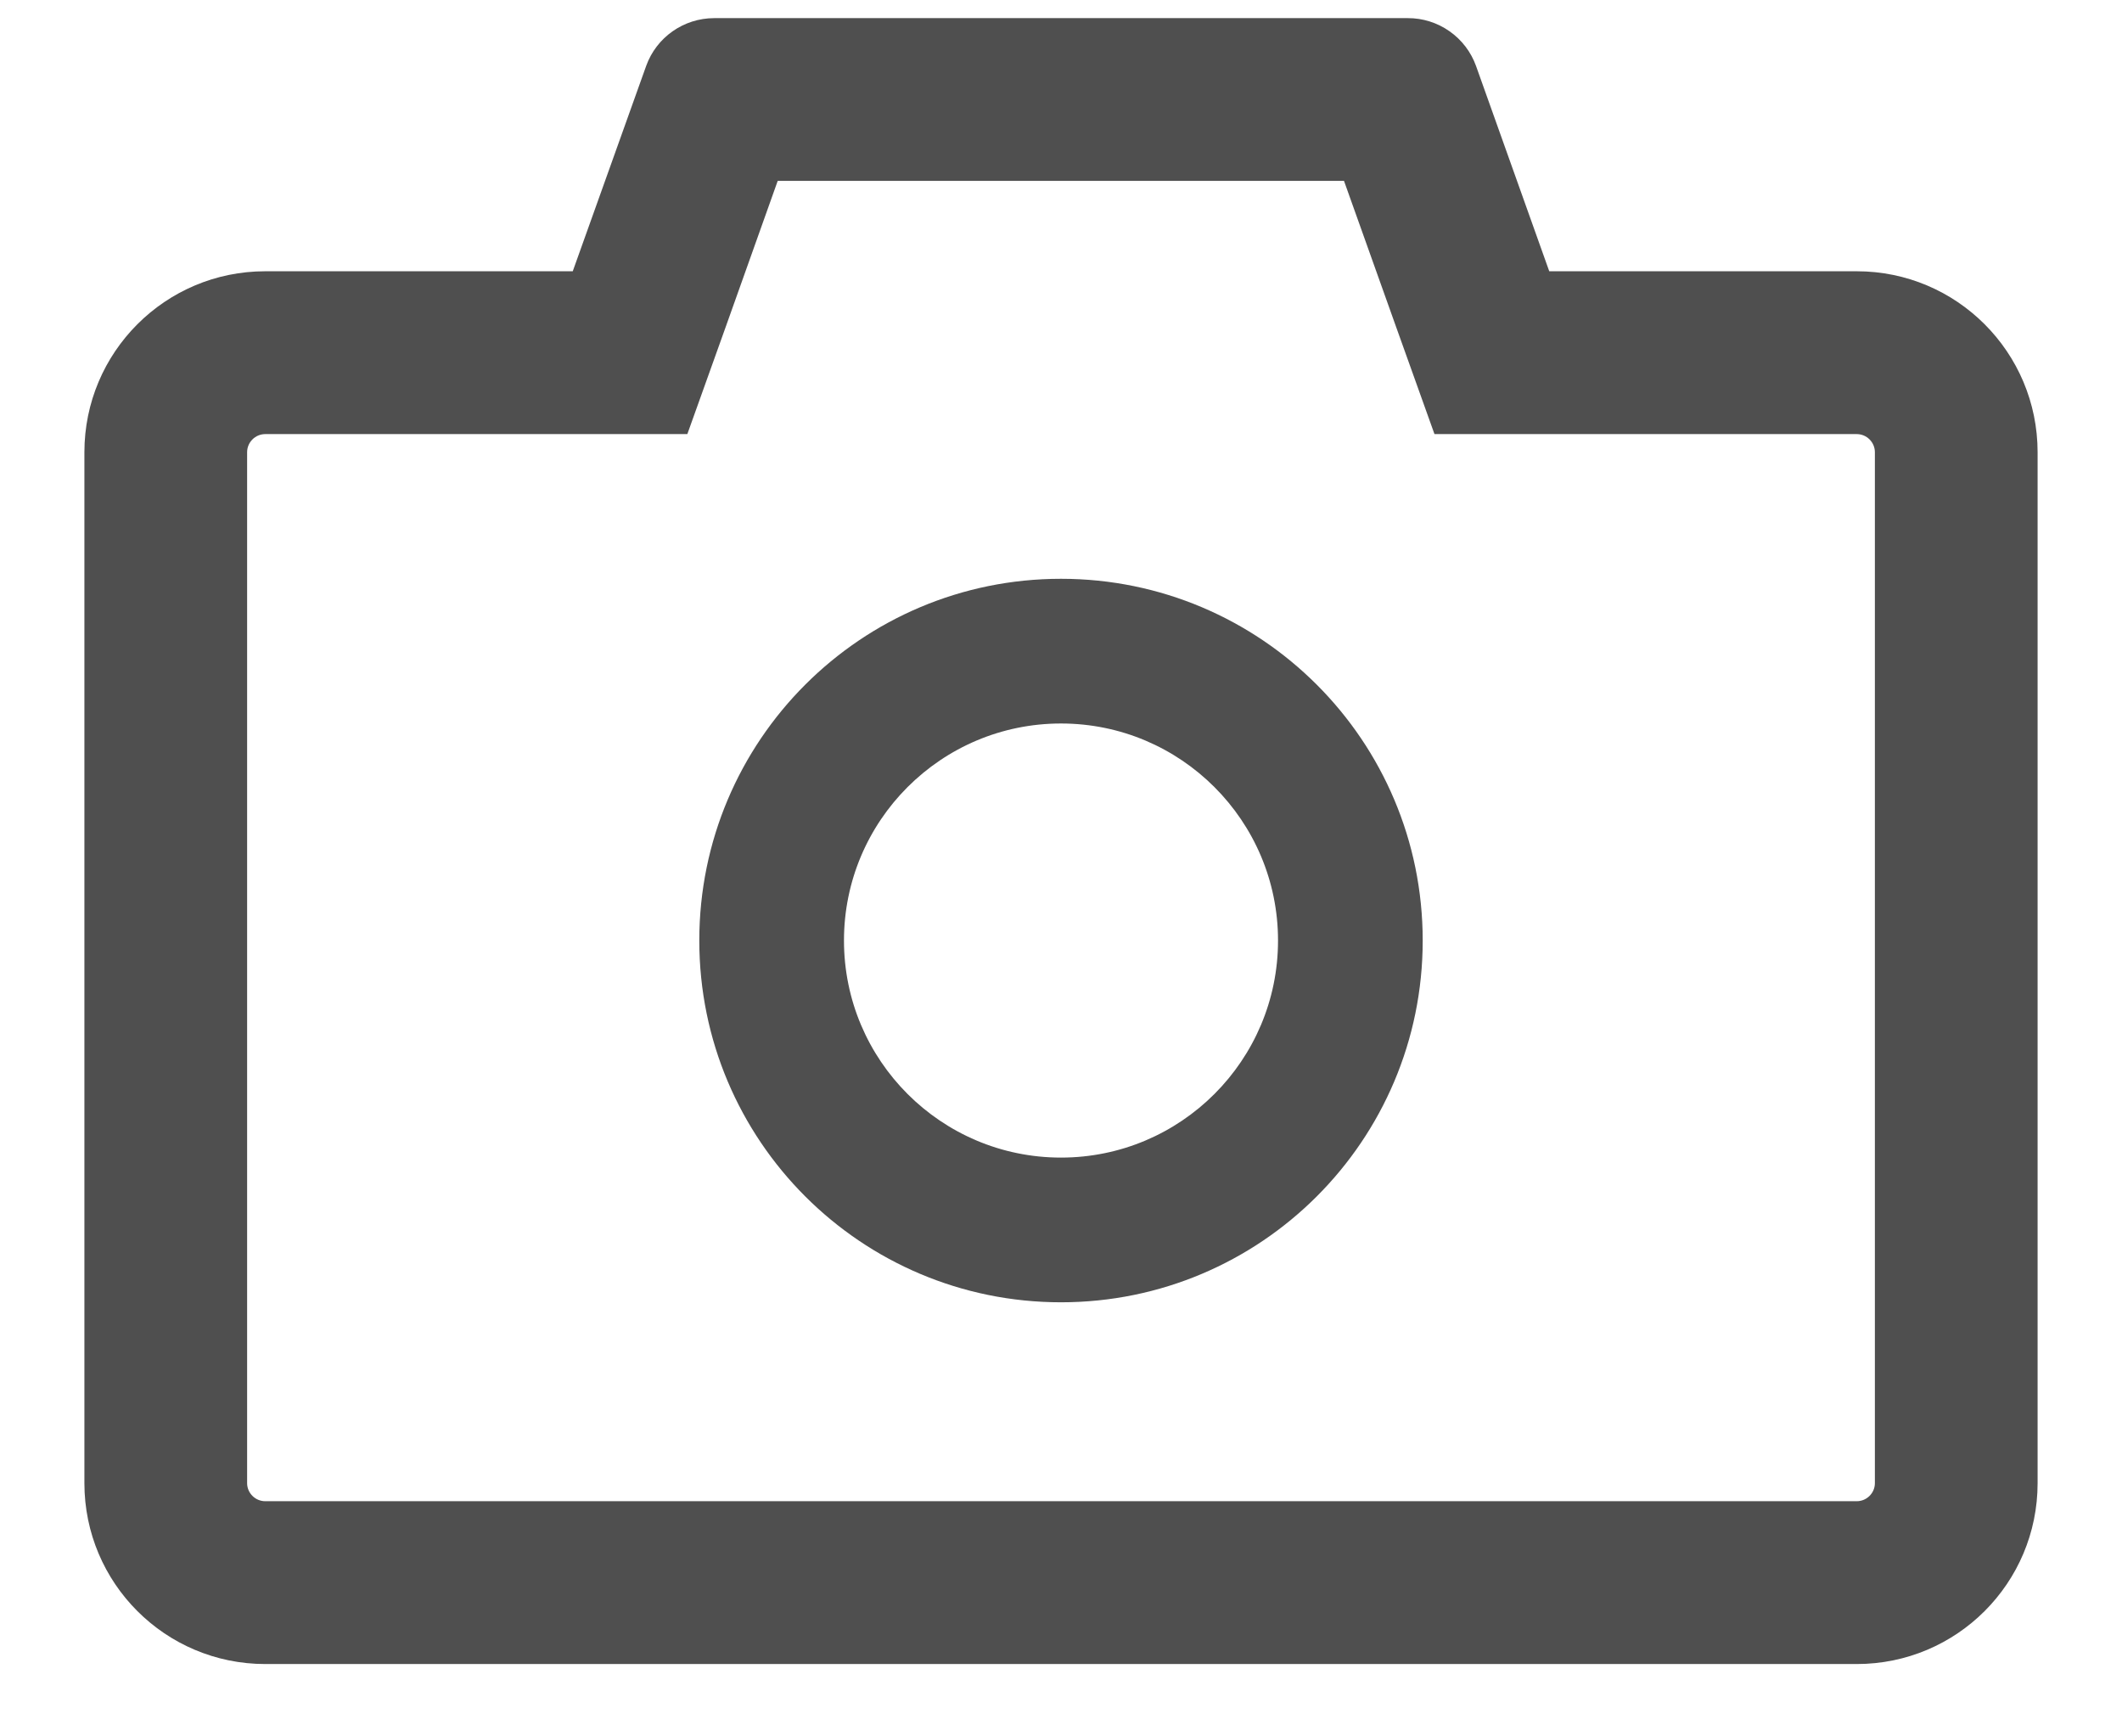 <svg width="22" height="18" viewBox="0 0 22 18" fill="none" xmlns="http://www.w3.org/2000/svg">
<path d="M19.25 2.812H16.062L15.303 0.684C15.251 0.539 15.155 0.413 15.028 0.324C14.901 0.235 14.75 0.187 14.595 0.188H7.405C7.088 0.188 6.805 0.387 6.699 0.684L5.938 2.812H2.75C1.714 2.812 0.875 3.652 0.875 4.688V15.375C0.875 16.411 1.714 17.25 2.75 17.25H19.25C20.286 17.25 21.125 16.411 21.125 15.375V4.688C21.125 3.652 20.286 2.812 19.25 2.812ZM19.438 15.375C19.438 15.478 19.353 15.562 19.25 15.562H2.75C2.647 15.562 2.562 15.478 2.562 15.375V4.688C2.562 4.584 2.647 4.5 2.75 4.5H7.126L7.527 3.38L8.063 1.875H13.934L14.471 3.38L14.872 4.5H19.25C19.353 4.5 19.438 4.584 19.438 4.688V15.375ZM11 6C8.928 6 7.25 7.678 7.25 9.75C7.25 11.822 8.928 13.5 11 13.5C13.072 13.5 14.75 11.822 14.75 9.75C14.75 7.678 13.072 6 11 6ZM11 12C9.758 12 8.75 10.992 8.75 9.75C8.75 8.508 9.758 7.5 11 7.5C12.242 7.5 13.25 8.508 13.25 9.75C13.25 10.992 12.242 12 11 12Z" fill="#4F4F4F"/>
</svg>
